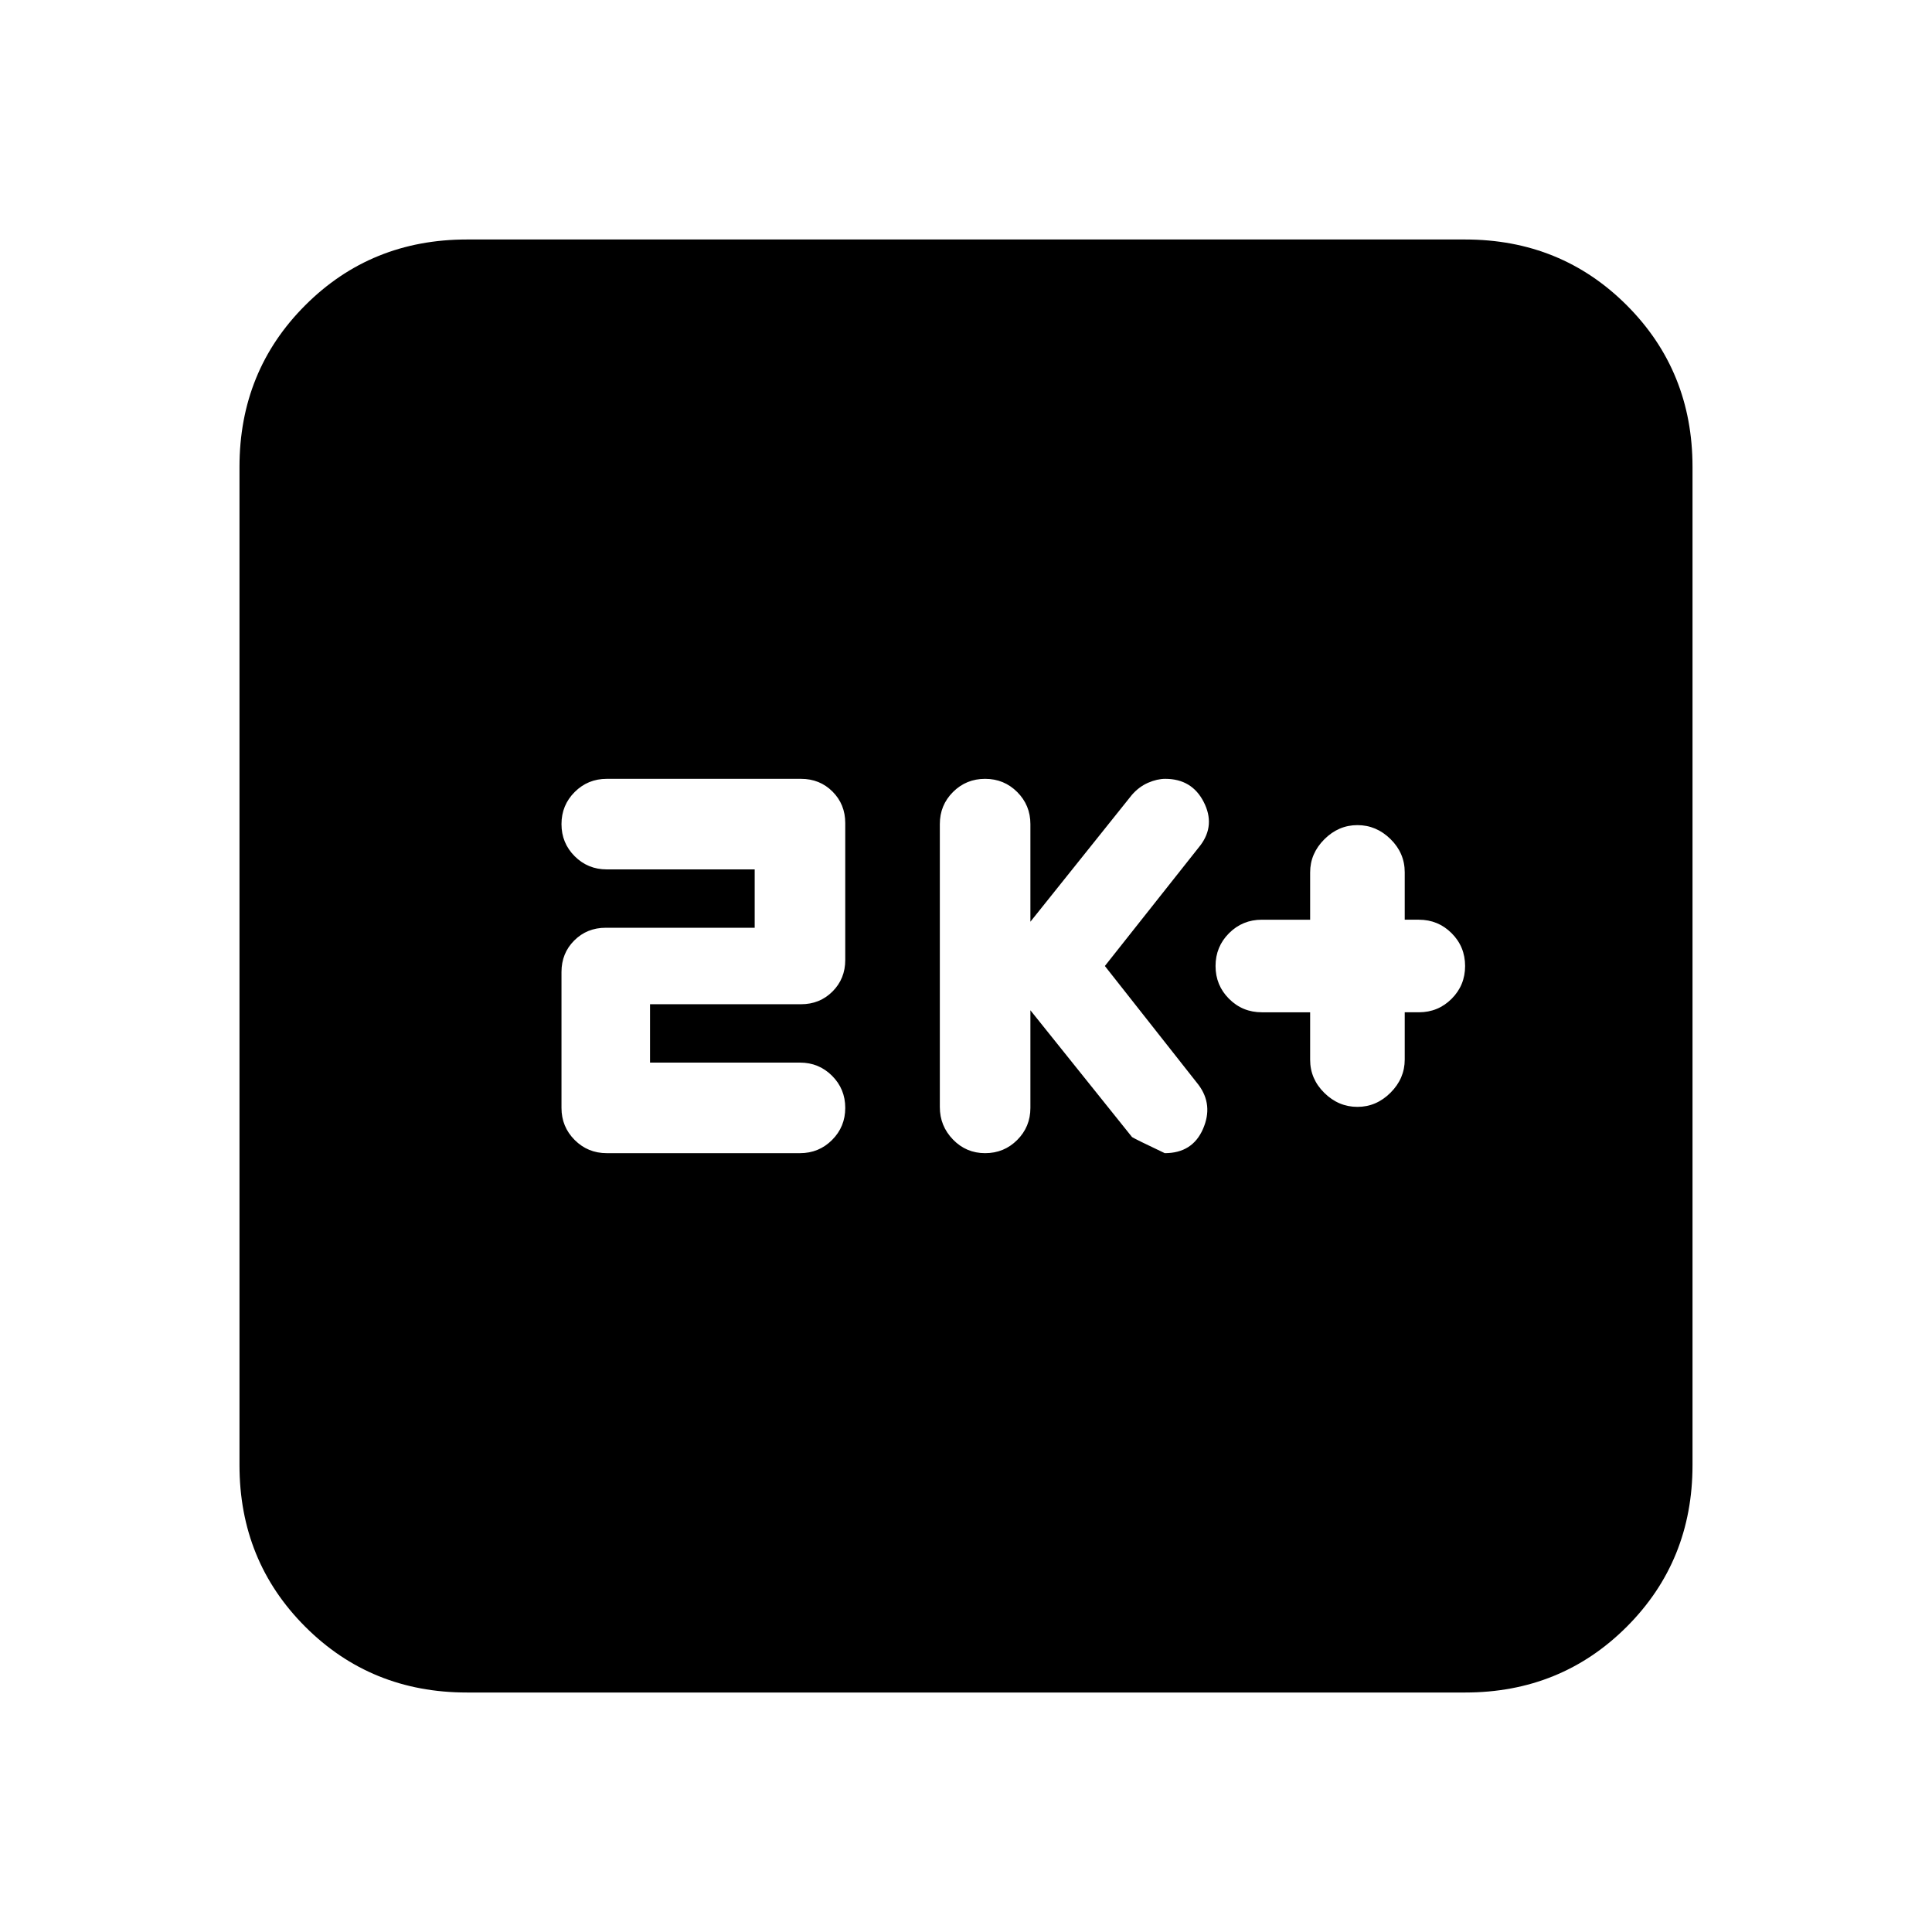 <svg xmlns="http://www.w3.org/2000/svg" height="20" viewBox="0 -960 960 960" width="20"><path d="M651-457v23.58q0 9.52 7.05 16.47Q665.1-410 674.5-410q9.4 0 16.45-7.05Q698-424.1 698-433.5V-457h7q9.6 0 16.3-6.7 6.7-6.7 6.7-16.3 0-9.6-6.7-16.3-6.7-6.7-16.3-6.7h-7v-23.58q0-9.52-7.05-16.47Q683.9-550 674.5-550q-9.4 0-16.45 7.05Q651-535.9 651-526.5v23.5h-24q-9.6 0-16.3 6.7-6.7 6.7-6.7 16.3 0 9.6 6.7 16.3 6.7 6.7 16.3 6.7h24Zm-139-1 50.5 63q1.5 1 16.26 8 13.74 0 18.99-12 5.25-12-2.25-22L549-480l47.5-60q7.5-10 1.62-21.5T579-573q-4 0-8.52 1.95-4.51 1.96-8.07 6.05L512-502v-48.5q0-9.4-6.55-15.95Q498.9-573 489.5-573q-9.4 0-15.95 6.53-6.55 6.54-6.55 15.92v140.67q0 9.38 6.55 16.13Q480.1-387 489.5-387q9.4 0 15.95-6.55Q512-400.1 512-409.5V-458Zm-189 26v-29h75q9.35 0 15.67-6.33Q420-473.65 420-483v-68q0-9.35-6.33-15.68Q407.35-573 398-573h-96.5q-9.4 0-15.95 6.55Q279-559.9 279-550.5q0 9.4 6.55 15.95Q292.1-528 301.5-528H375v29h-74q-9.35 0-15.67 6.33Q279-486.35 279-477v67.5q0 9.4 6.55 15.95Q292.1-387 301.5-387h96q9.4 0 15.95-6.55Q420-400.1 420-409.5q0-9.4-6.55-15.95Q406.9-432 397.5-432H323Zm-91 313q-47.64 0-80.32-32.68Q119-184.36 119-232v-496q0-47.64 32.68-80.32Q184.36-841 232-841h496q47.64 0 80.32 32.68Q841-775.64 841-728v496q0 47.64-32.68 80.32Q775.64-119 728-119H232Z"/></svg>